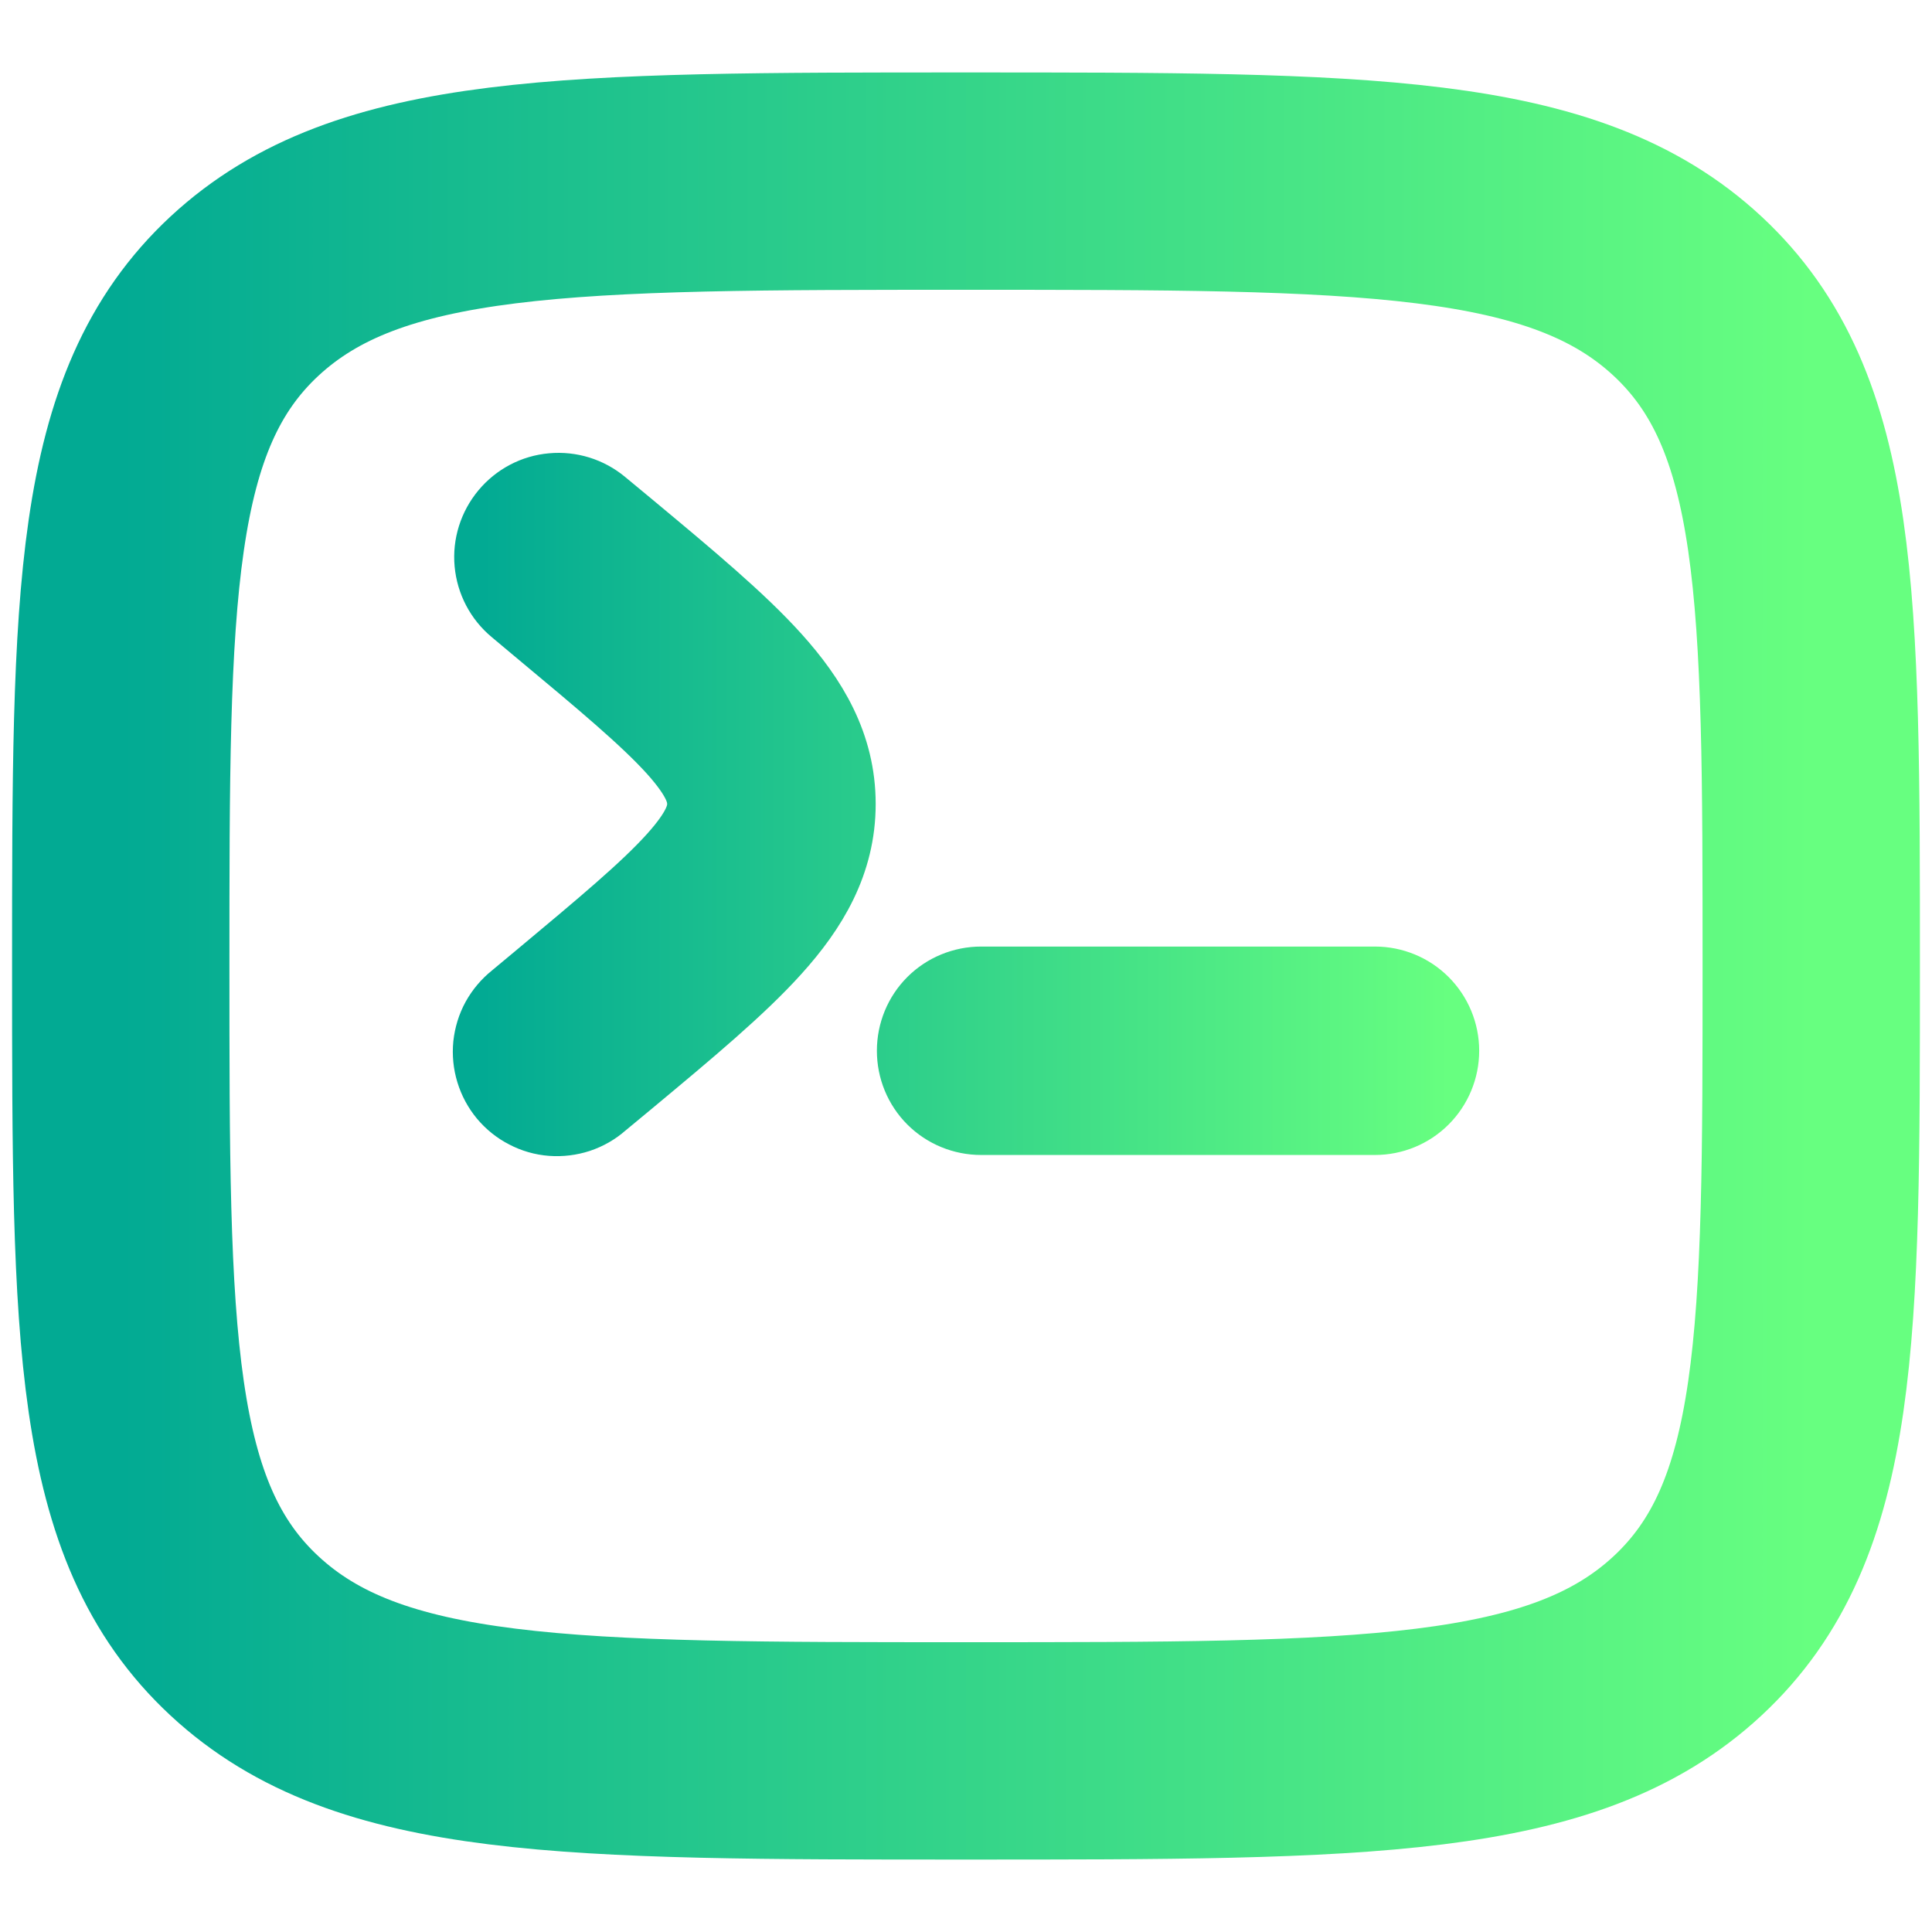 <svg width="16" height="16" viewBox="0 0 16 16" fill="none" xmlns="http://www.w3.org/2000/svg">
<g clip-path="url(#clip0_508_275)">
<path d="M1 8C1 4.936 1 3.404 2.025 2.452C3.051 1.5 4.7 1.5 8 1.5C11.3 1.5 12.95 1.5 13.975 2.452C15 3.405 15 4.936 15 8C15 11.064 15 12.596 13.975 13.548C12.95 14.5 11.3 14.5 8 14.5C4.7 14.5 3.05 14.5 2.025 13.548C1 12.597 1 11.064 1 8Z" stroke="url(#paint0_linear_508_275)" stroke-width="1.8"/>
<path d="M4.154 4.221C4.258 4.096 4.407 4.017 4.569 4.003C4.731 3.988 4.892 4.038 5.017 4.142L5.244 4.33C5.739 4.742 6.16 5.093 6.451 5.416C6.761 5.76 7.002 6.153 7.002 6.658C7.002 7.162 6.761 7.556 6.451 7.899C6.16 8.222 5.739 8.573 5.244 8.985L5.017 9.173C4.956 9.227 4.884 9.268 4.806 9.294C4.729 9.319 4.647 9.329 4.565 9.323C4.484 9.317 4.404 9.294 4.332 9.256C4.259 9.219 4.195 9.167 4.142 9.104C4.09 9.041 4.051 8.969 4.027 8.89C4.003 8.812 3.995 8.73 4.003 8.649C4.012 8.567 4.036 8.488 4.075 8.417C4.115 8.345 4.168 8.282 4.232 8.231L4.423 8.072C4.962 7.622 5.315 7.327 5.541 7.077C5.755 6.84 5.775 6.728 5.775 6.658C5.775 6.587 5.755 6.476 5.541 6.238C5.314 5.988 4.962 5.693 4.423 5.244L4.232 5.084C4.107 4.98 4.029 4.831 4.014 4.669C3.999 4.507 4.05 4.346 4.154 4.221ZM12 8.702C12 8.865 11.935 9.021 11.82 9.136C11.705 9.251 11.549 9.315 11.387 9.315H8.125C7.963 9.315 7.806 9.251 7.691 9.136C7.576 9.021 7.512 8.865 7.512 8.702C7.512 8.539 7.576 8.383 7.691 8.268C7.806 8.153 7.963 8.089 8.125 8.089H11.387C11.549 8.089 11.705 8.153 11.82 8.268C11.935 8.383 12 8.539 12 8.702Z" fill="url(#paint1_linear_508_275)" stroke="url(#paint2_linear_508_275)" stroke-width="0.5"/>
</g>
<defs>
<linearGradient id="paint0_linear_508_275" x1="1" y1="8" x2="15" y2="8" gradientUnits="userSpaceOnUse">
<stop stop-color="#02AA93"/>
<stop offset="1" stop-color="#67FF80"/>
</linearGradient>
<linearGradient id="paint1_linear_508_275" x1="4" y1="6.662" x2="12" y2="6.662" gradientUnits="userSpaceOnUse">
<stop stop-color="#02AA93"/>
<stop offset="1" stop-color="#67FF80"/>
</linearGradient>
<linearGradient id="paint2_linear_508_275" x1="4" y1="6.662" x2="12" y2="6.662" gradientUnits="userSpaceOnUse">
<stop stop-color="#02AA93"/>
<stop offset="1" stop-color="#67FF80"/>
</linearGradient>
<clipPath id="clip0_508_275">
<rect width="16" height="16" fill="white"/>
</clipPath>
</defs>
</svg>
